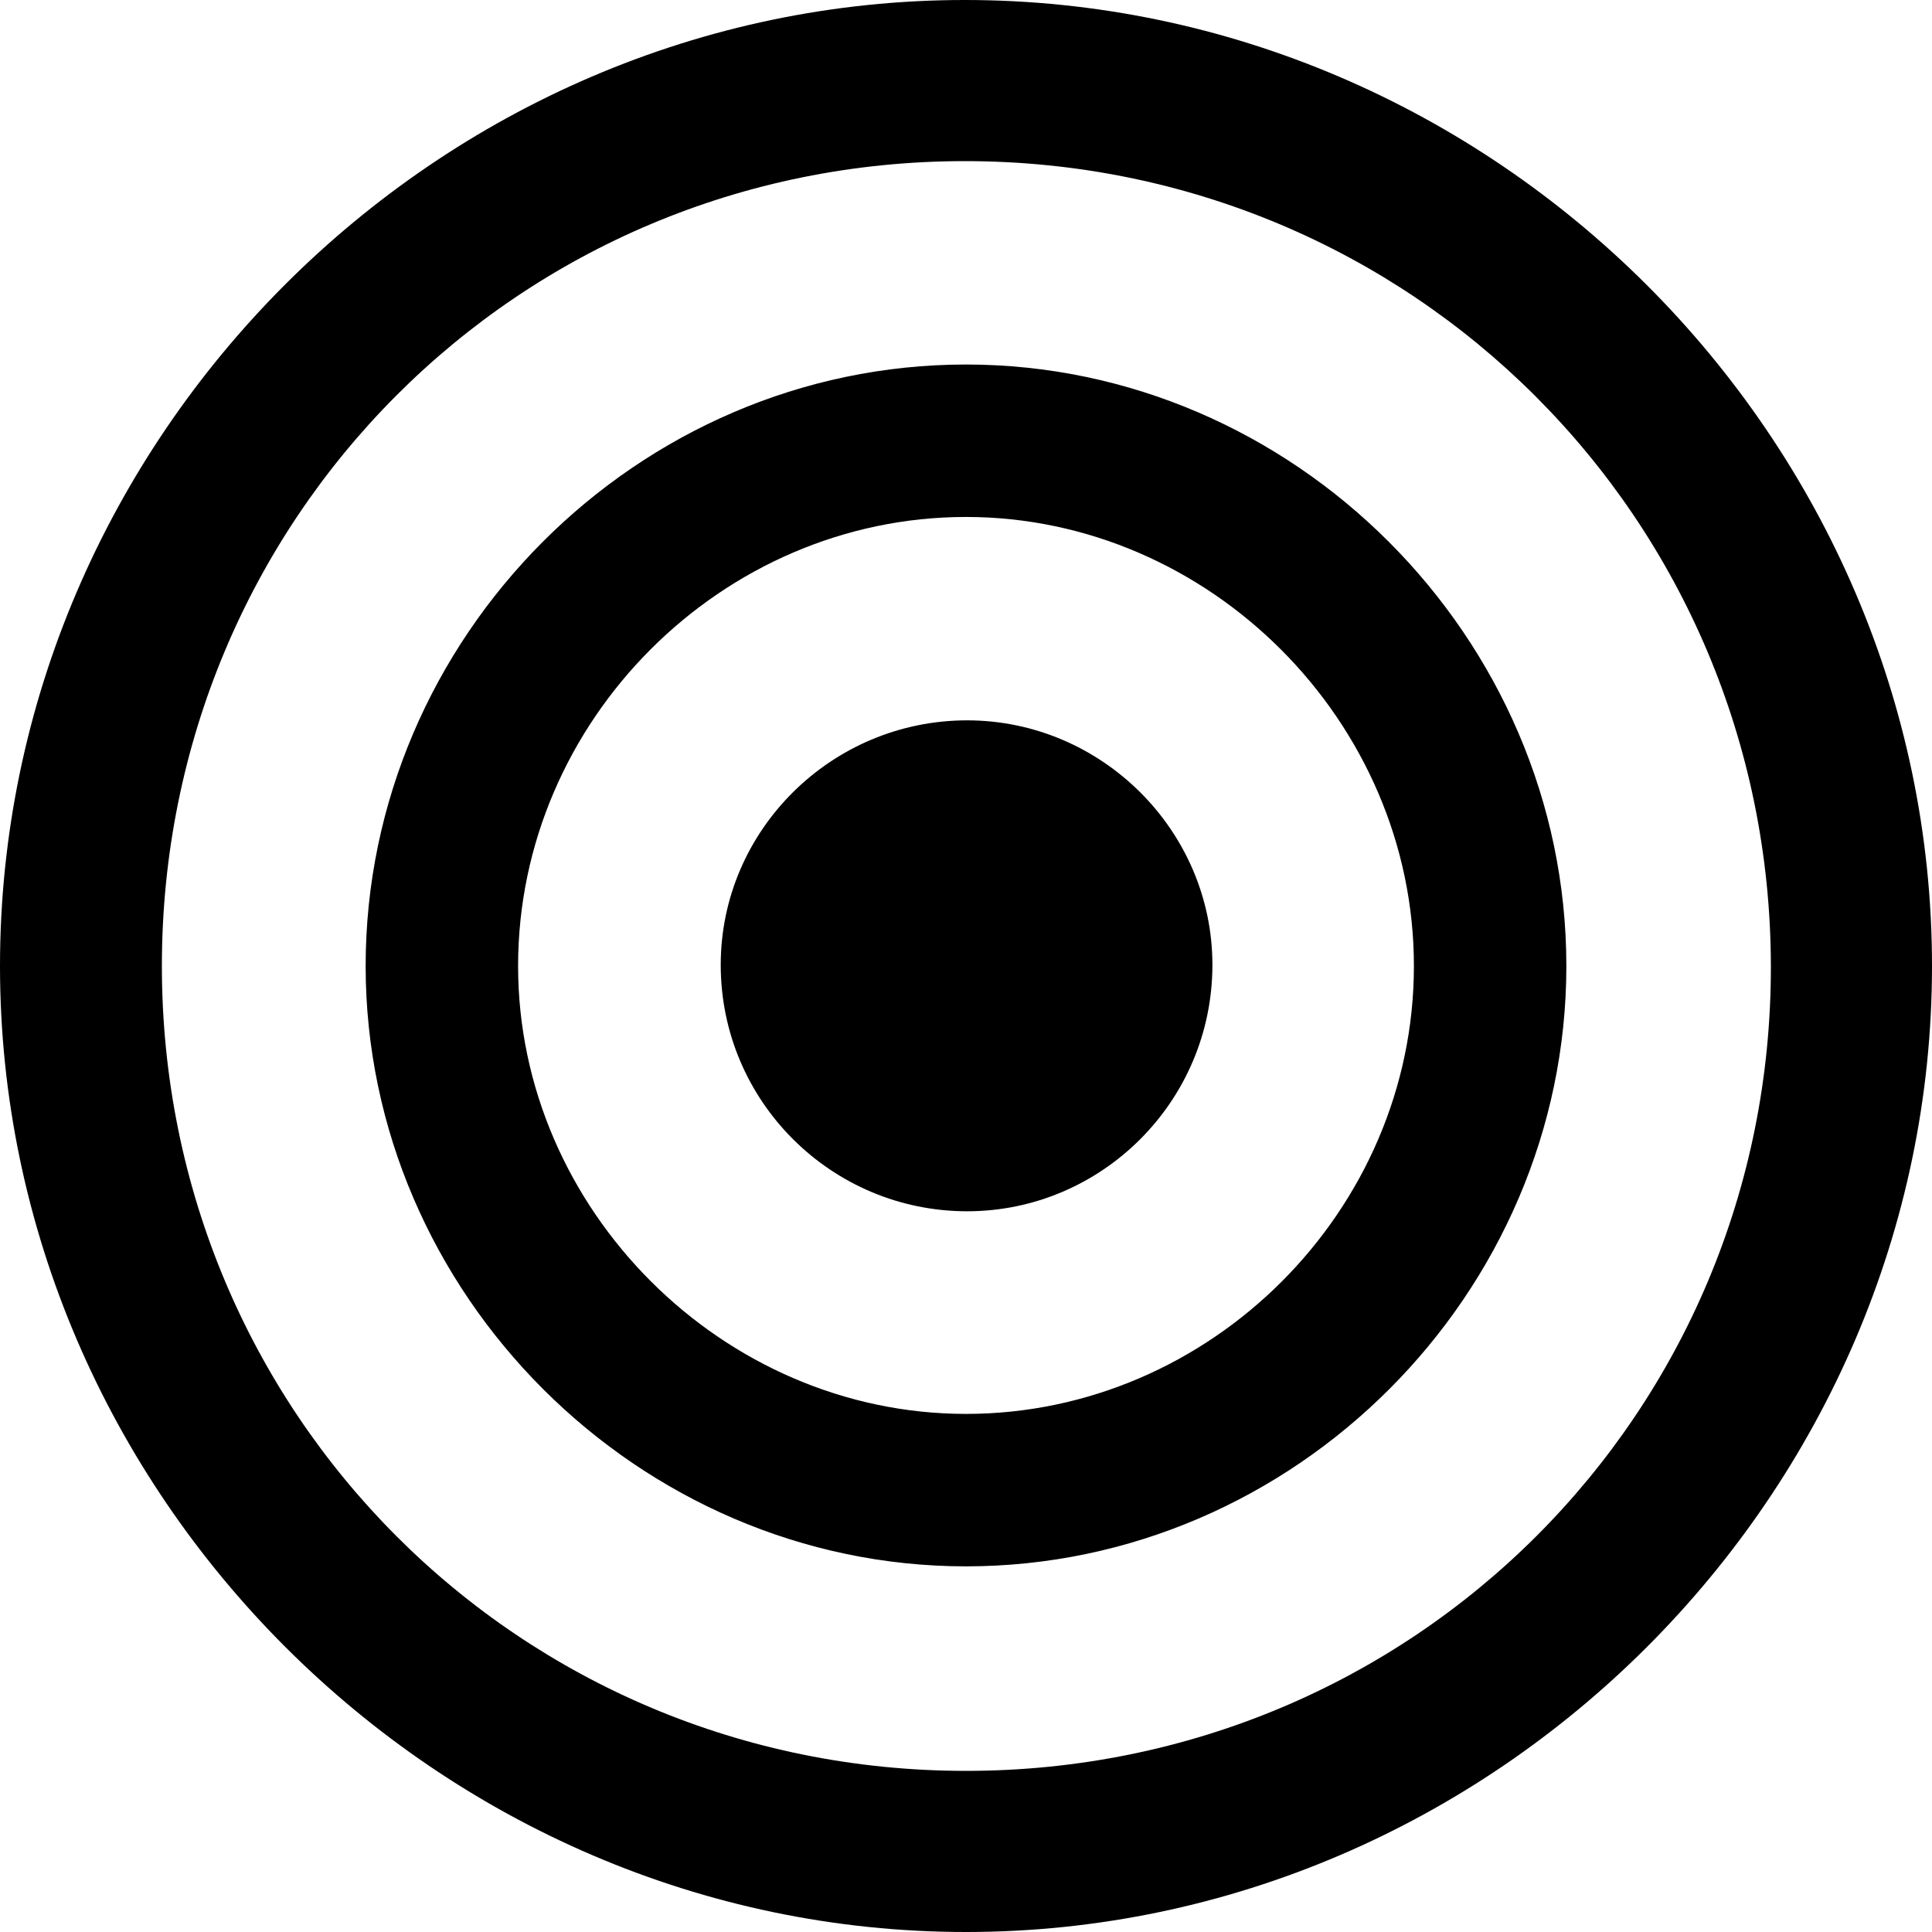 <?xml version="1.0" ?><!-- Generator: Adobe Illustrator 25.0.0, SVG Export Plug-In . SVG Version: 6.00 Build 0)  --><svg xmlns="http://www.w3.org/2000/svg" xmlns:xlink="http://www.w3.org/1999/xlink" version="1.1" id="Layer_1" x="0px" y="0px" viewBox="0 0 512 512" style="enable-background:new 0 0 512 512;" xml:space="preserve">
<path d="M256,512c140,0,256-116.2,256-256C512,116,395.8,0,255.7,0C116,0,0,116,0,256C0,395.8,116.2,512,256,512z M256,469.3  c-118.5,0-213.1-94.9-213.1-213.3S137.3,42.7,255.7,42.7S469.1,137.5,469.3,256S374.5,469.3,256,469.3z M256,415.1  c87.1,0,159.1-72.3,159.1-159.1c0-87.1-72.3-159.4-159.1-159.4c-87.1,0-159.1,72.3-159.1,159.4C96.9,342.8,169.2,415.1,256,415.1z   M256,374.7c-64.5,0-118.7-54.2-118.7-118.7c0-65,54-119,118.7-119c64.5,0,118.7,54.2,118.7,119S320.8,374.7,256,374.7z M256.3,321  c35.6,0,65-29.1,65-65.3c0-35.6-29.4-64.8-65-64.8c-35.9,0-65.3,29.1-65.3,64.8C191,291.9,220.4,321,256.3,321z"/>
</svg>